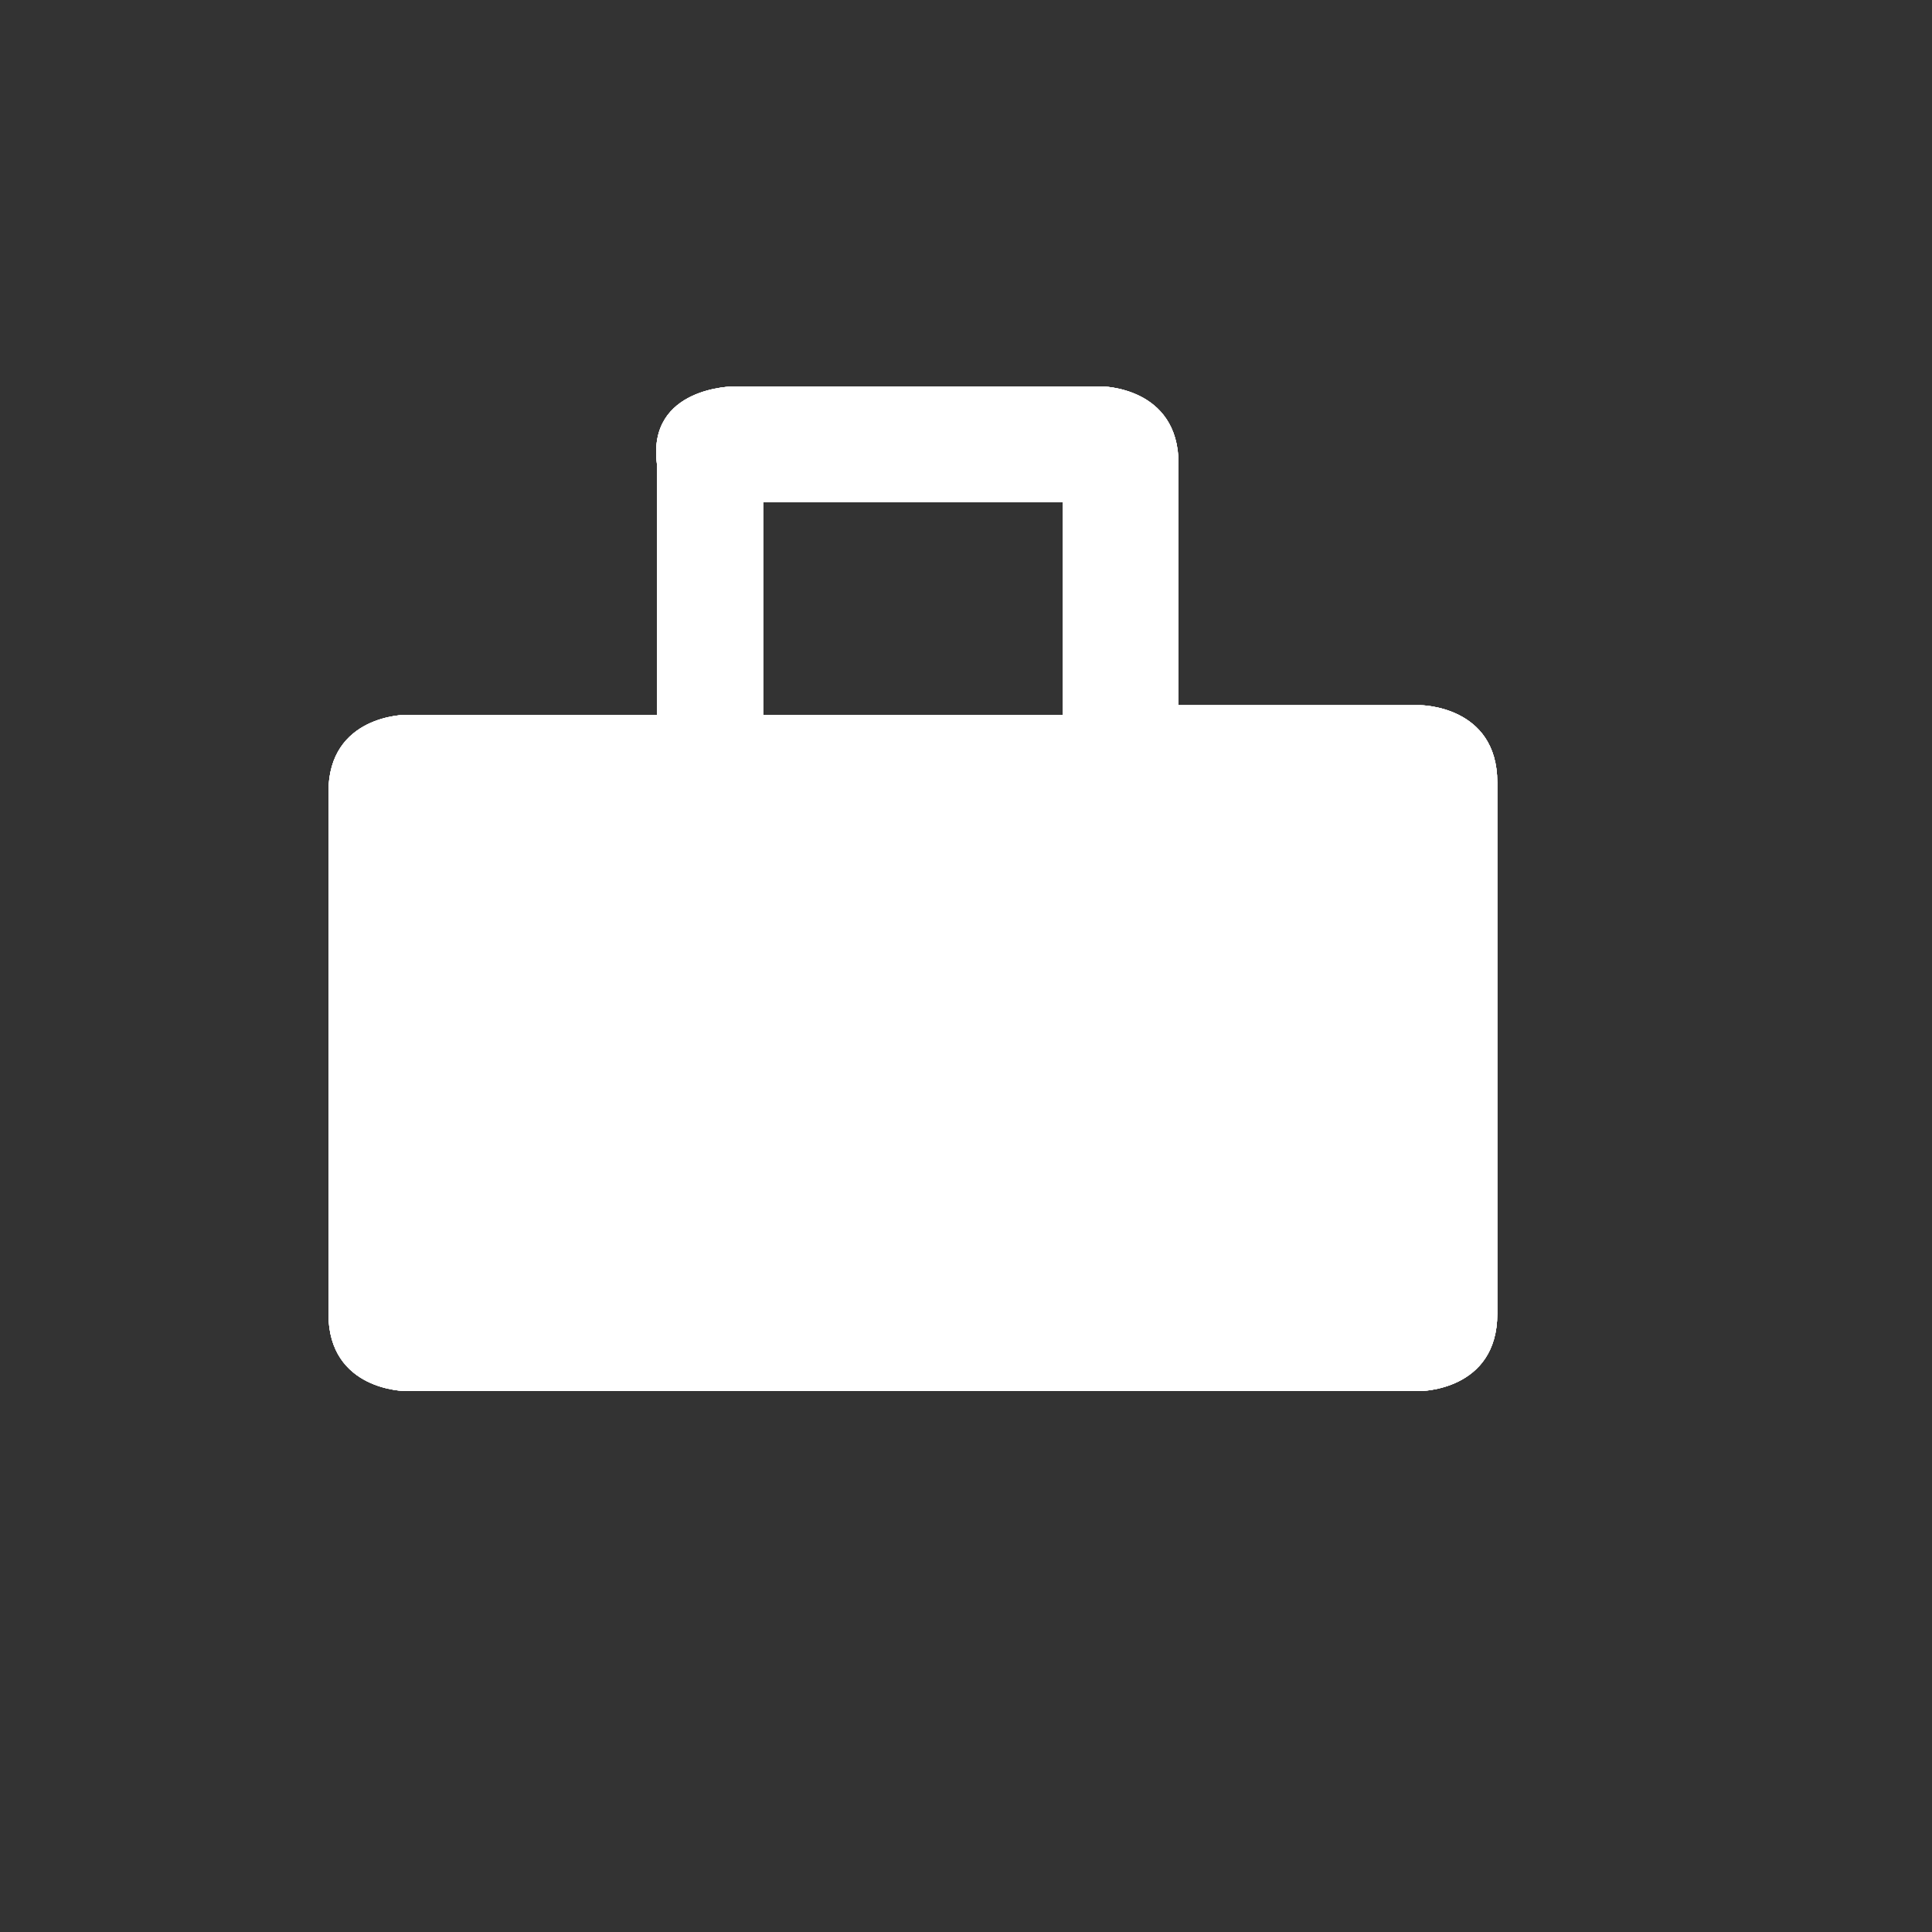 <?xml version="1.0" encoding="utf-8"?>
<!-- Generator: Adobe Illustrator 19.2.1, SVG Export Plug-In . SVG Version: 6.00 Build 0)  -->
<!DOCTYPE svg PUBLIC "-//W3C//DTD SVG 1.1//EN" "http://www.w3.org/Graphics/SVG/1.1/DTD/svg11.dtd">
<svg version="1.1" id="Layer_1" xmlns="http://www.w3.org/2000/svg" xmlns:xlink="http://www.w3.org/1999/xlink" x="0px" y="0px"
	 width="20px" height="20px" viewBox="0 0 20 20" style="enable-background:new 0 0 20 20;" xml:space="preserve">
<rect x="0" y="0" width="20" height="20" fill="#333333" stroke="none"/>
<style type="text/css">
	.st0{fill:#FFFFFF;}
</style>
<path class="st0" d="M12.2,7.3V4.8C12.2,4,11.4,4,11.4,4H7.6c0,0-0.9,0-0.8,0.8v2.6H4.2c0,0-0.8,0-0.8,0.8v5.4
	c0,0.8,0.8,0.8,0.8,0.8h10.5c0,0,0.8,0,0.8-0.8V8.1c0-0.8-0.8-0.8-0.8-0.8H12.2z M7.9,5.2h3.1v2.2H7.9V5.2z"/>
<path class="st0" d="M12.2,7.3V4.8C12.2,4,11.4,4,11.4,4H7.6c0,0-0.9,0-0.8,0.8v2.6H4.2c0,0-0.8,0-0.8,0.8v5.4
	c0,0.8,0.8,0.8,0.8,0.8h10.5c0,0,0.8,0,0.8-0.8V8.1c0-0.8-0.8-0.8-0.8-0.8H12.2z M7.9,5.2h3.1v2.2H7.9V5.2z"/>
<path class="st0" d="M12.2,7.3V4.8C12.2,4,11.4,4,11.4,4H7.6c0,0-0.9,0-0.8,0.8v2.6H4.2c0,0-0.8,0-0.8,0.8v5.4
	c0,0.8,0.8,0.8,0.8,0.8h10.5c0,0,0.8,0,0.8-0.8V8.1c0-0.8-0.8-0.8-0.8-0.8H12.2z M7.9,5.2h3.1v2.2H7.9V5.2z"/>
<path class="st0" d="M12.2,7.3V4.8C12.2,4,11.4,4,11.4,4H7.6c0,0-0.9,0-0.8,0.8v2.6H4.2c0,0-0.8,0-0.8,0.8v5.4
	c0,0.8,0.8,0.8,0.8,0.8h10.5c0,0,0.8,0,0.8-0.8V8.1c0-0.8-0.8-0.8-0.8-0.8H12.2z M7.9,5.2h3.1v2.2H7.9V5.2z"/>
</svg>
